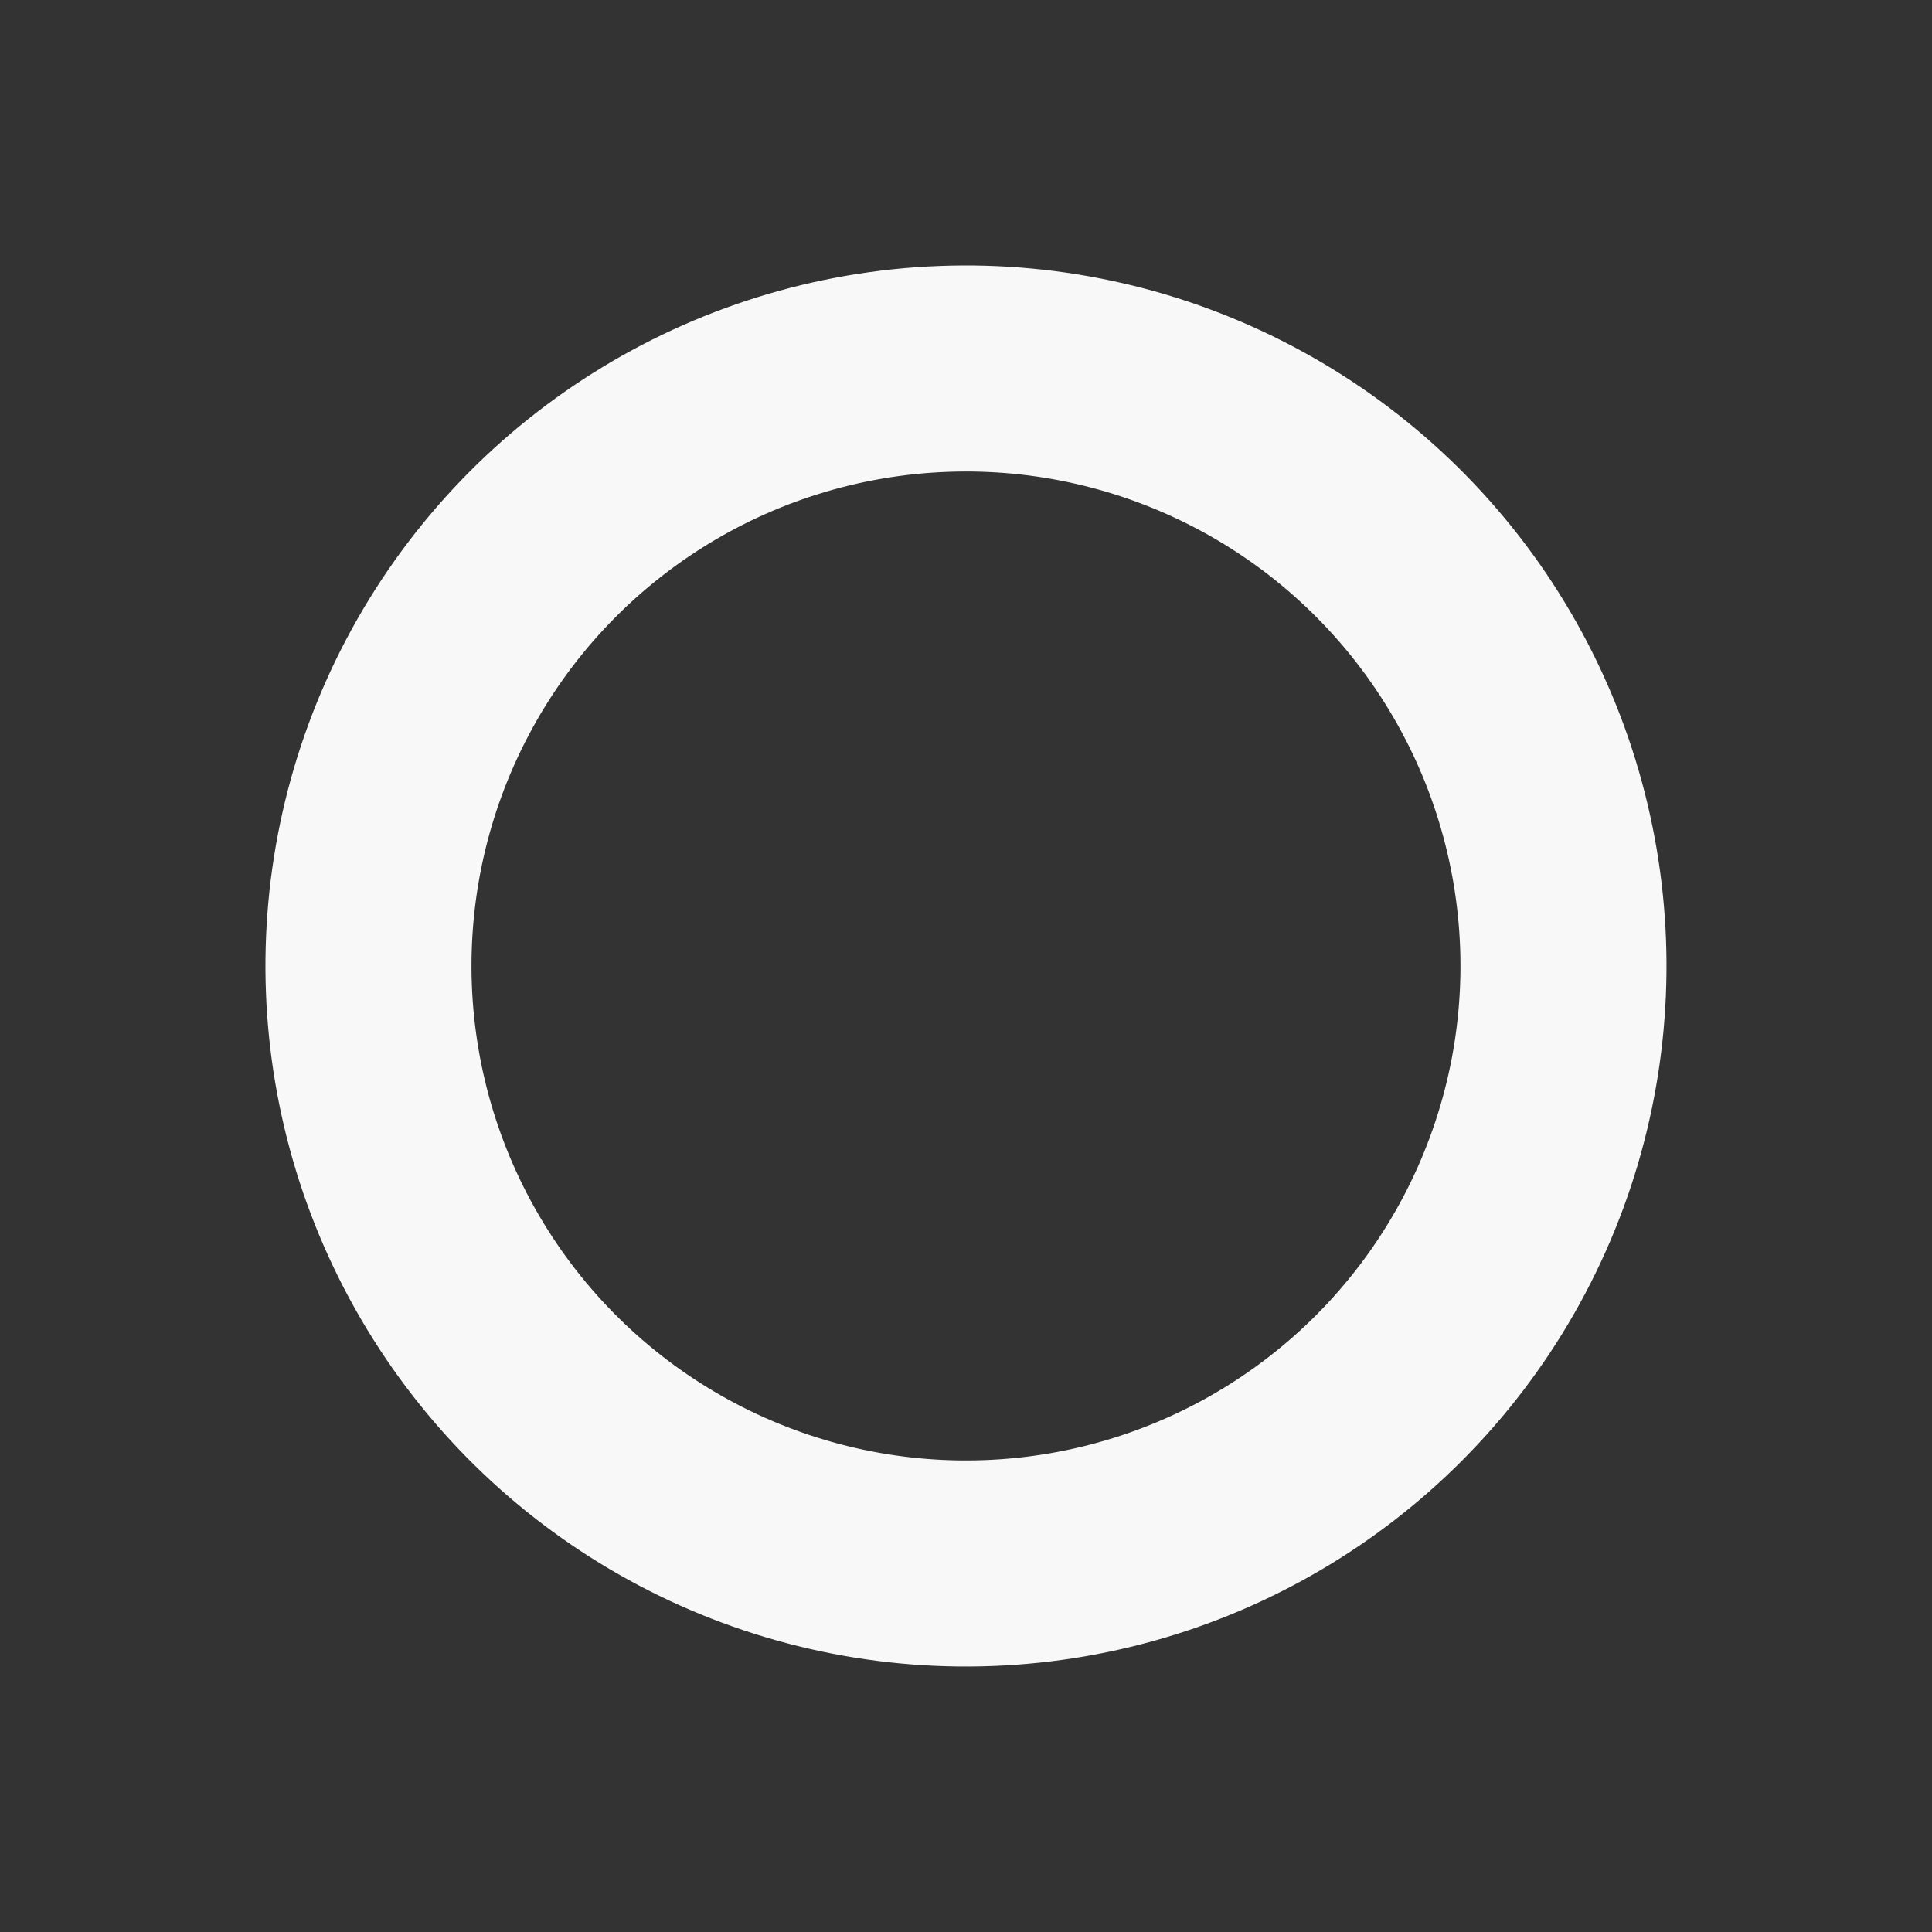 <svg xmlns="http://www.w3.org/2000/svg" width="46.885" height="46.885" viewBox="0 0 46.885 46.885">
  <rect x="0" y="0" width="46.885" height="46.885" fill="#333333" stroke="none"/>
  <g id="circle" transform="translate(2.942 2.942)">
    <circle id="Oval" cx="14.5" cy="14.5" r="14.5" stroke-width="5" transform="translate(0.505 15.95) rotate(-32.18)" stroke="#f8f8f8" stroke-linecap="round" stroke-linejoin="round" stroke-miterlimit="10" fill="none"/>
  </g>
</svg>
